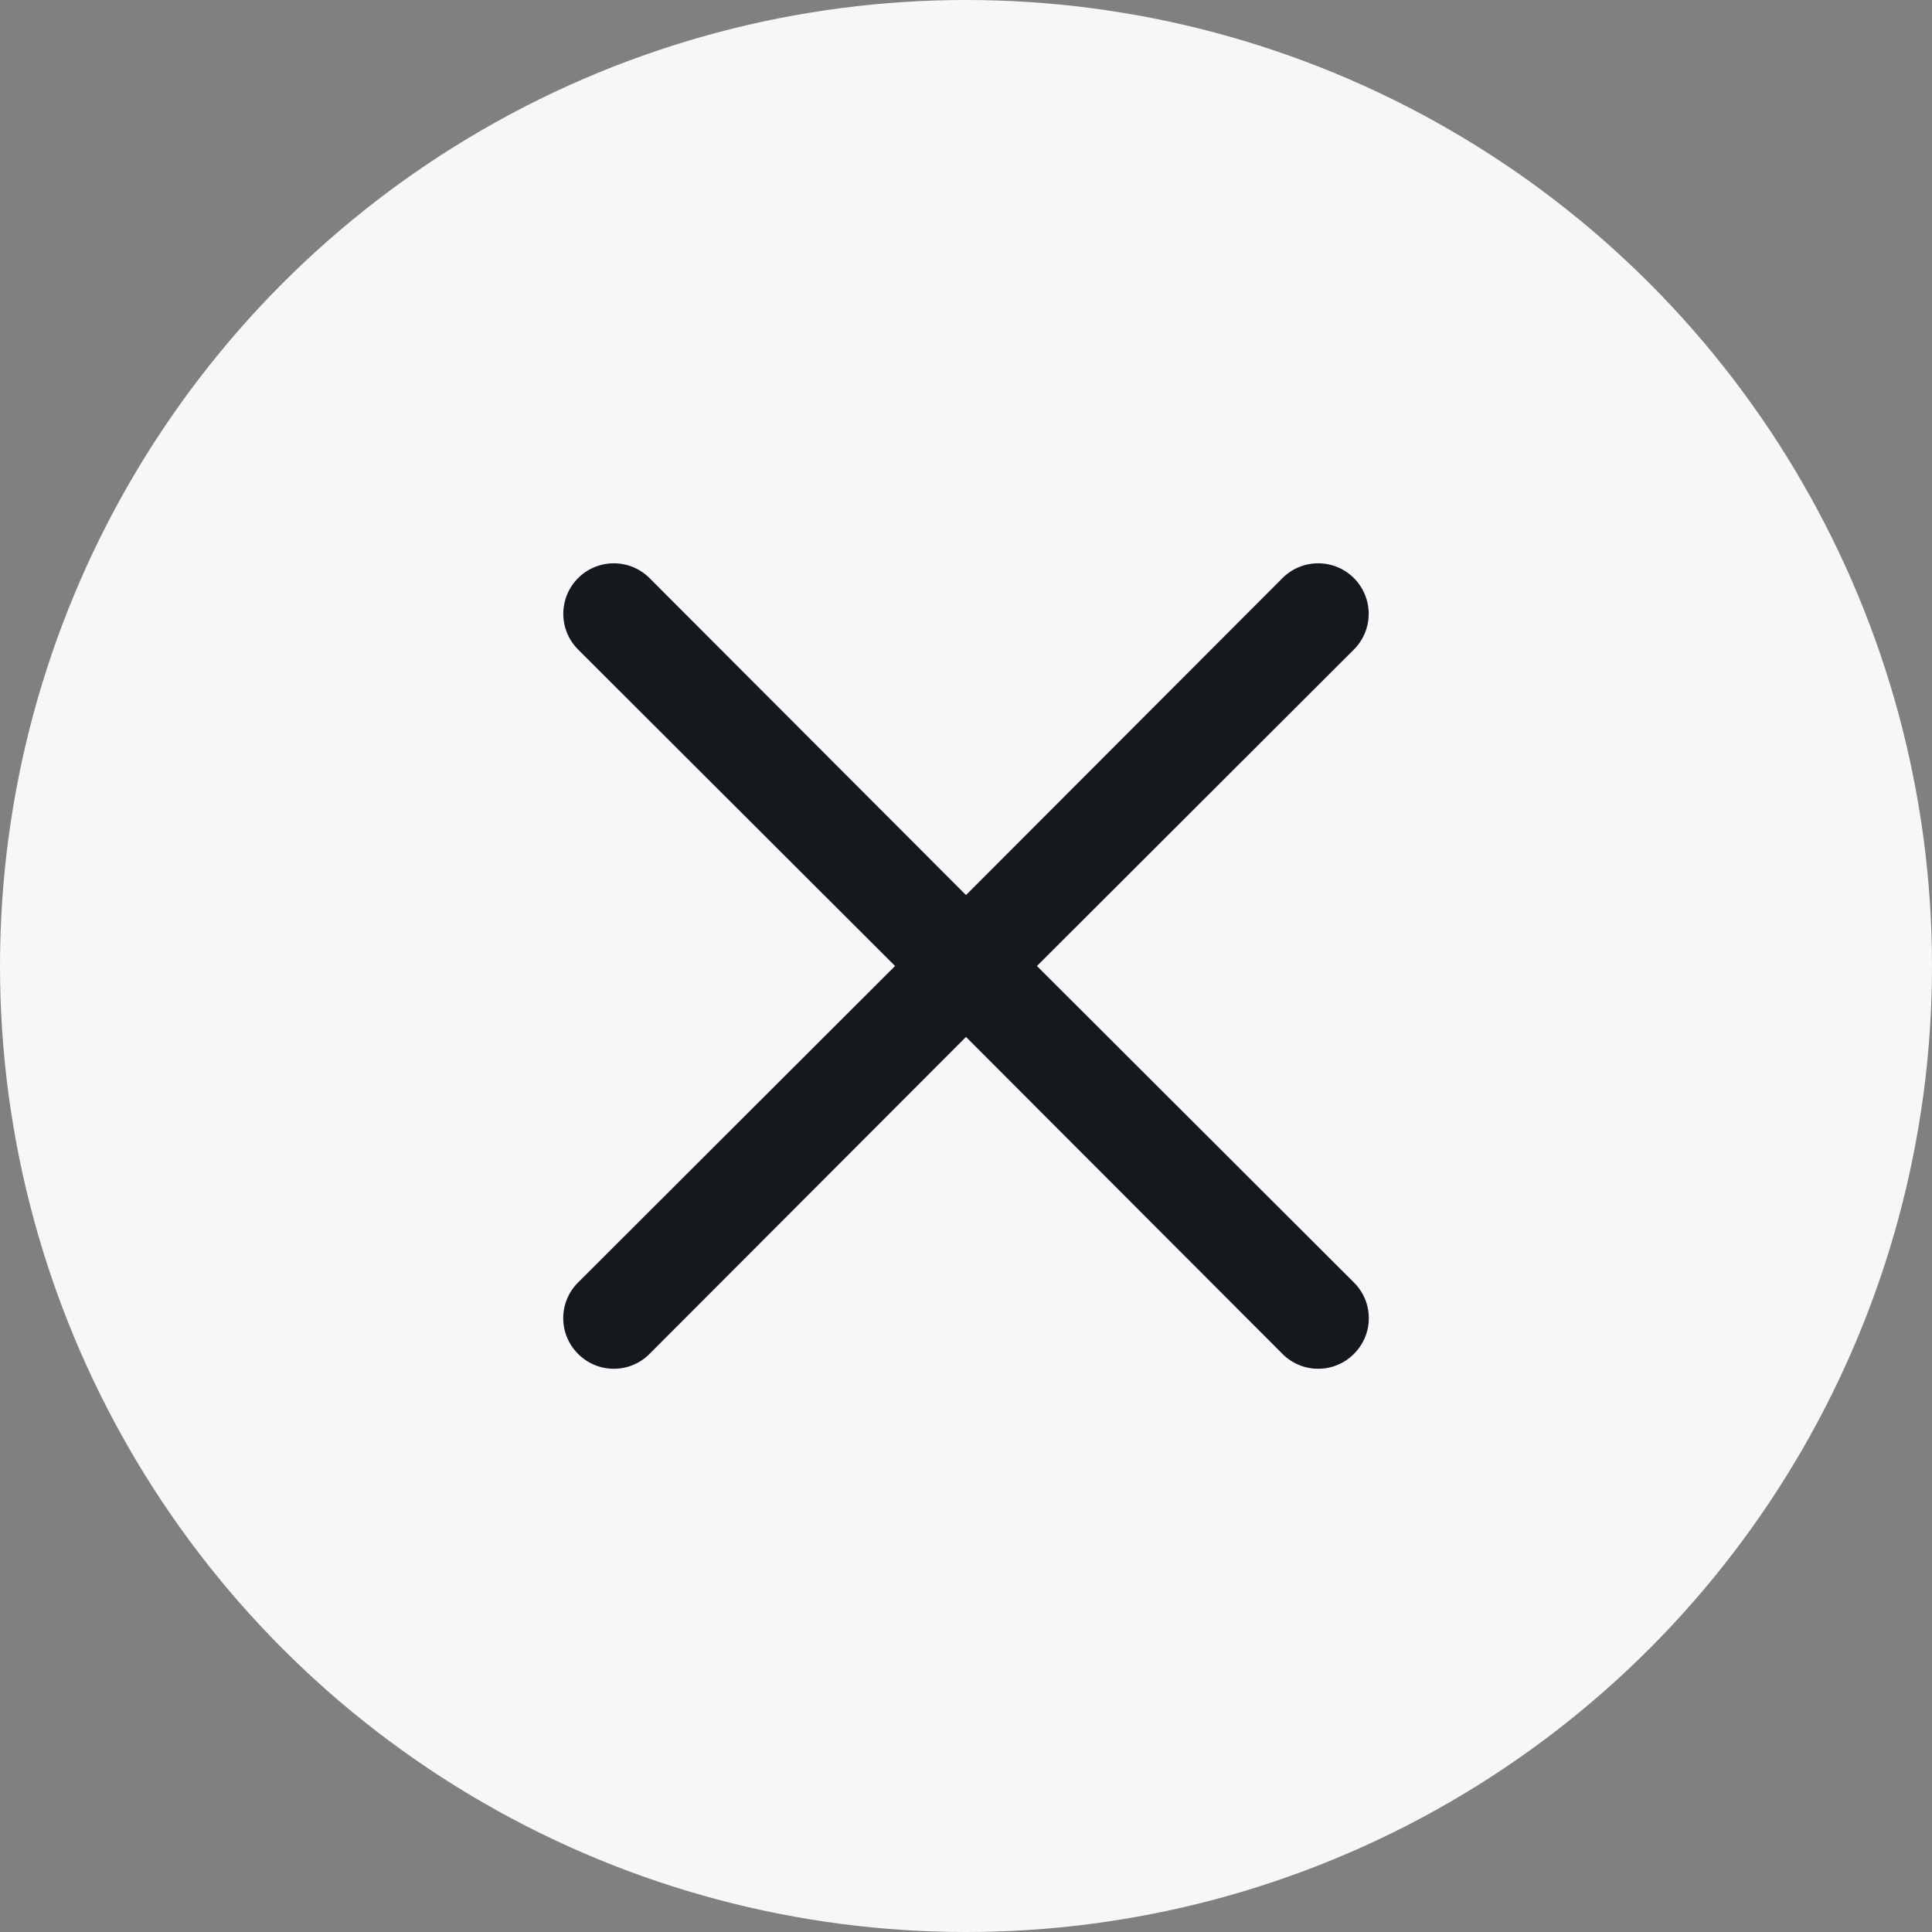 <svg width="32" height="32" viewBox="0 0 32 32" fill="none" xmlns="http://www.w3.org/2000/svg">
<rect x="0" y="0" width="32" height="32" fill="#808080" stroke="none"/>
<circle cx="16" cy="16" r="16" fill="#F7F7F9"/>
<path d="M17.175 16L22.425 10.758C22.582 10.601 22.67 10.389 22.67 10.167C22.67 9.945 22.582 9.732 22.425 9.575C22.268 9.418 22.055 9.33 21.833 9.33C21.611 9.33 21.399 9.418 21.242 9.575L16 14.825L10.758 9.575C10.601 9.418 10.389 9.33 10.167 9.33C9.945 9.33 9.732 9.418 9.575 9.575C9.418 9.732 9.33 9.945 9.33 10.167C9.33 10.389 9.418 10.601 9.575 10.758L14.825 16L9.575 21.242C9.497 21.319 9.435 21.411 9.393 21.513C9.35 21.614 9.329 21.723 9.329 21.833C9.329 21.943 9.35 22.052 9.393 22.154C9.435 22.255 9.497 22.347 9.575 22.425C9.653 22.503 9.745 22.565 9.846 22.607C9.948 22.65 10.057 22.671 10.167 22.671C10.277 22.671 10.386 22.65 10.487 22.607C10.589 22.565 10.681 22.503 10.758 22.425L16 17.175L21.242 22.425C21.319 22.503 21.411 22.565 21.513 22.607C21.614 22.65 21.723 22.671 21.833 22.671C21.944 22.671 22.052 22.65 22.154 22.607C22.256 22.565 22.348 22.503 22.425 22.425C22.503 22.347 22.565 22.255 22.608 22.154C22.65 22.052 22.672 21.943 22.672 21.833C22.672 21.723 22.65 21.614 22.608 21.513C22.565 21.411 22.503 21.319 22.425 21.242L17.175 16Z" fill="#15191E"/>
</svg>
